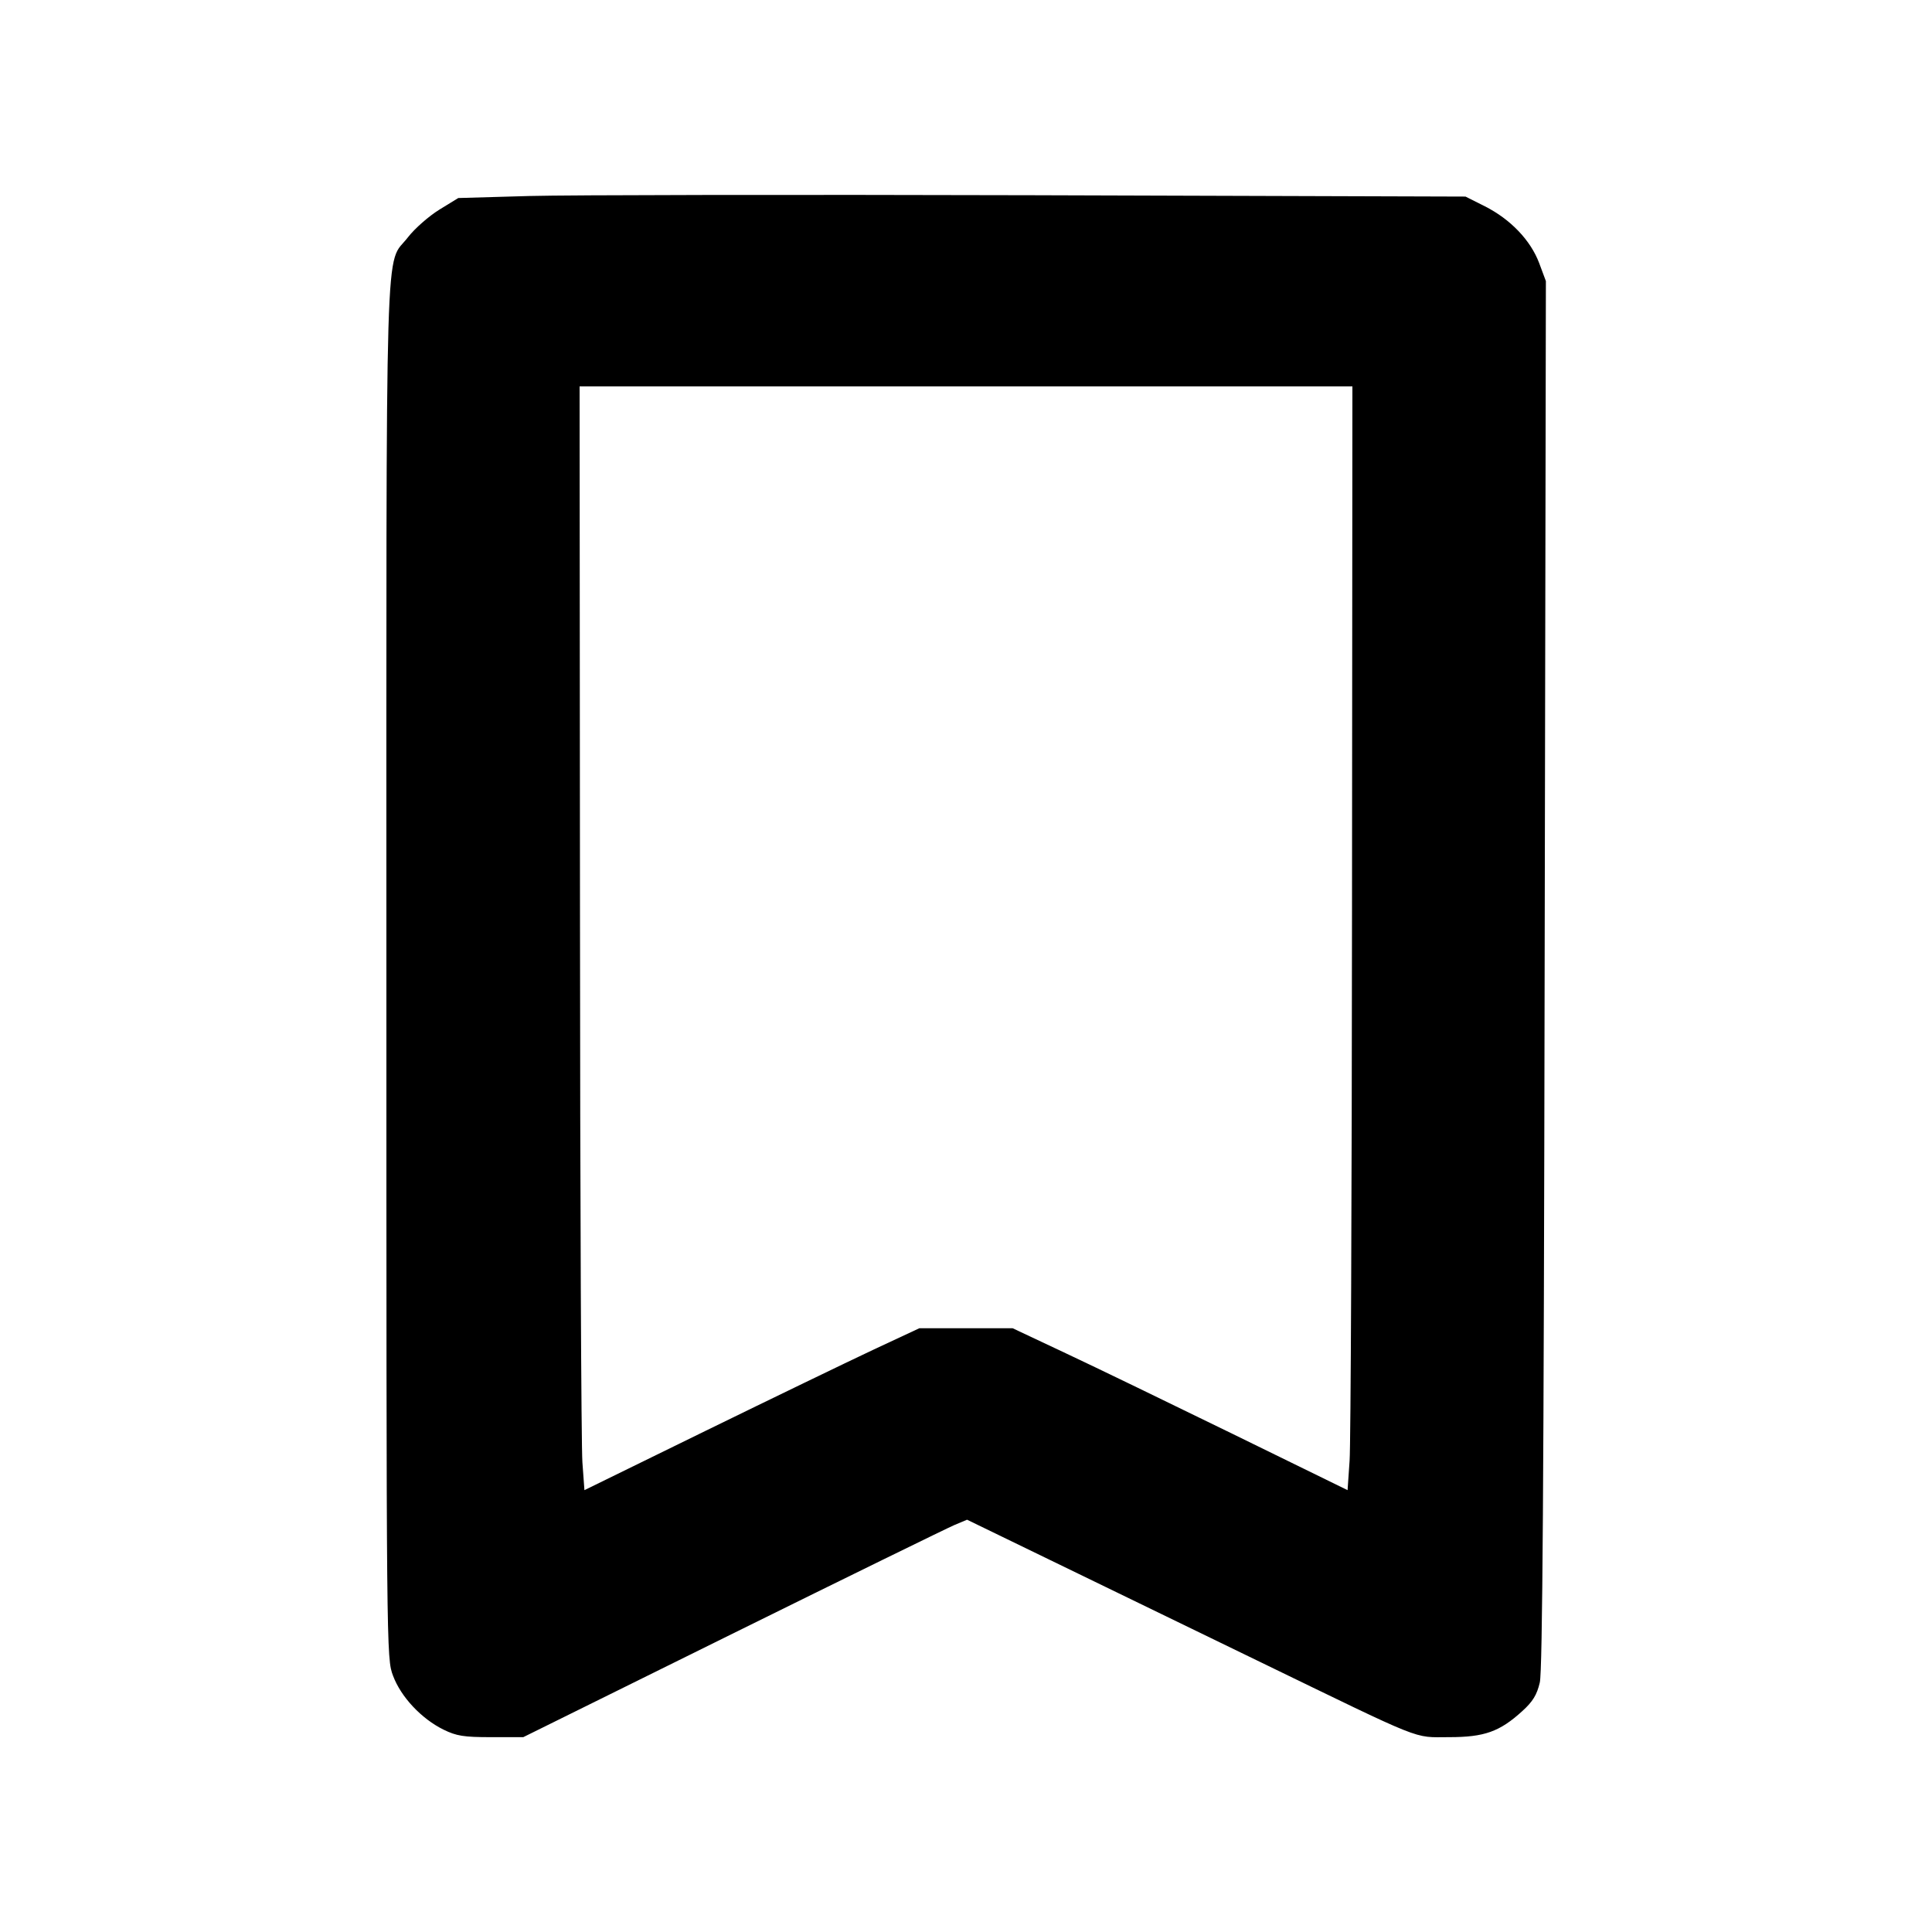 <svg id="icon" height="20" viewBox="0 0 20 20" width="20" xmlns="http://www.w3.org/2000/svg"><path d="M5.480 2.029 L 4.744 2.050 4.547 2.171 C 4.439 2.238,4.294 2.365,4.225 2.454 C 3.981 2.773,4.000 2.130,4.000 10.038 C 4.000 17.160,4.000 17.164,4.069 17.348 C 4.151 17.567,4.362 17.792,4.591 17.905 C 4.726 17.971,4.801 17.983,5.083 17.983 L 5.417 17.983 7.583 16.912 C 8.775 16.323,9.809 15.817,9.880 15.787 L 10.011 15.732 10.864 16.146 C 11.333 16.374,12.302 16.844,13.017 17.191 C 14.772 18.042,14.622 17.983,15.000 17.983 C 15.366 17.983,15.524 17.927,15.759 17.713 C 15.868 17.614,15.910 17.545,15.940 17.417 C 15.968 17.295,15.981 15.333,15.990 10.080 L 16.003 2.910 15.933 2.722 C 15.844 2.487,15.637 2.270,15.372 2.136 L 15.171 2.035 10.694 2.021 C 8.232 2.014,5.885 2.018,5.480 2.029 M13.996 9.408 C 13.994 12.383,13.983 14.954,13.971 15.121 L 13.950 15.426 12.767 14.847 C 12.116 14.529,11.336 14.151,11.033 14.009 L 10.483 13.750 10.000 13.750 L 9.517 13.750 9.033 13.976 C 8.767 14.101,7.987 14.478,7.300 14.814 L 6.050 15.426 6.029 15.138 C 6.017 14.979,6.005 12.409,6.004 9.425 L 6.000 4.000 10.000 4.000 L 14.000 4.000 13.996 9.408 " fill="currentColor" stroke="none" fill-rule="evenodd"></path></svg>